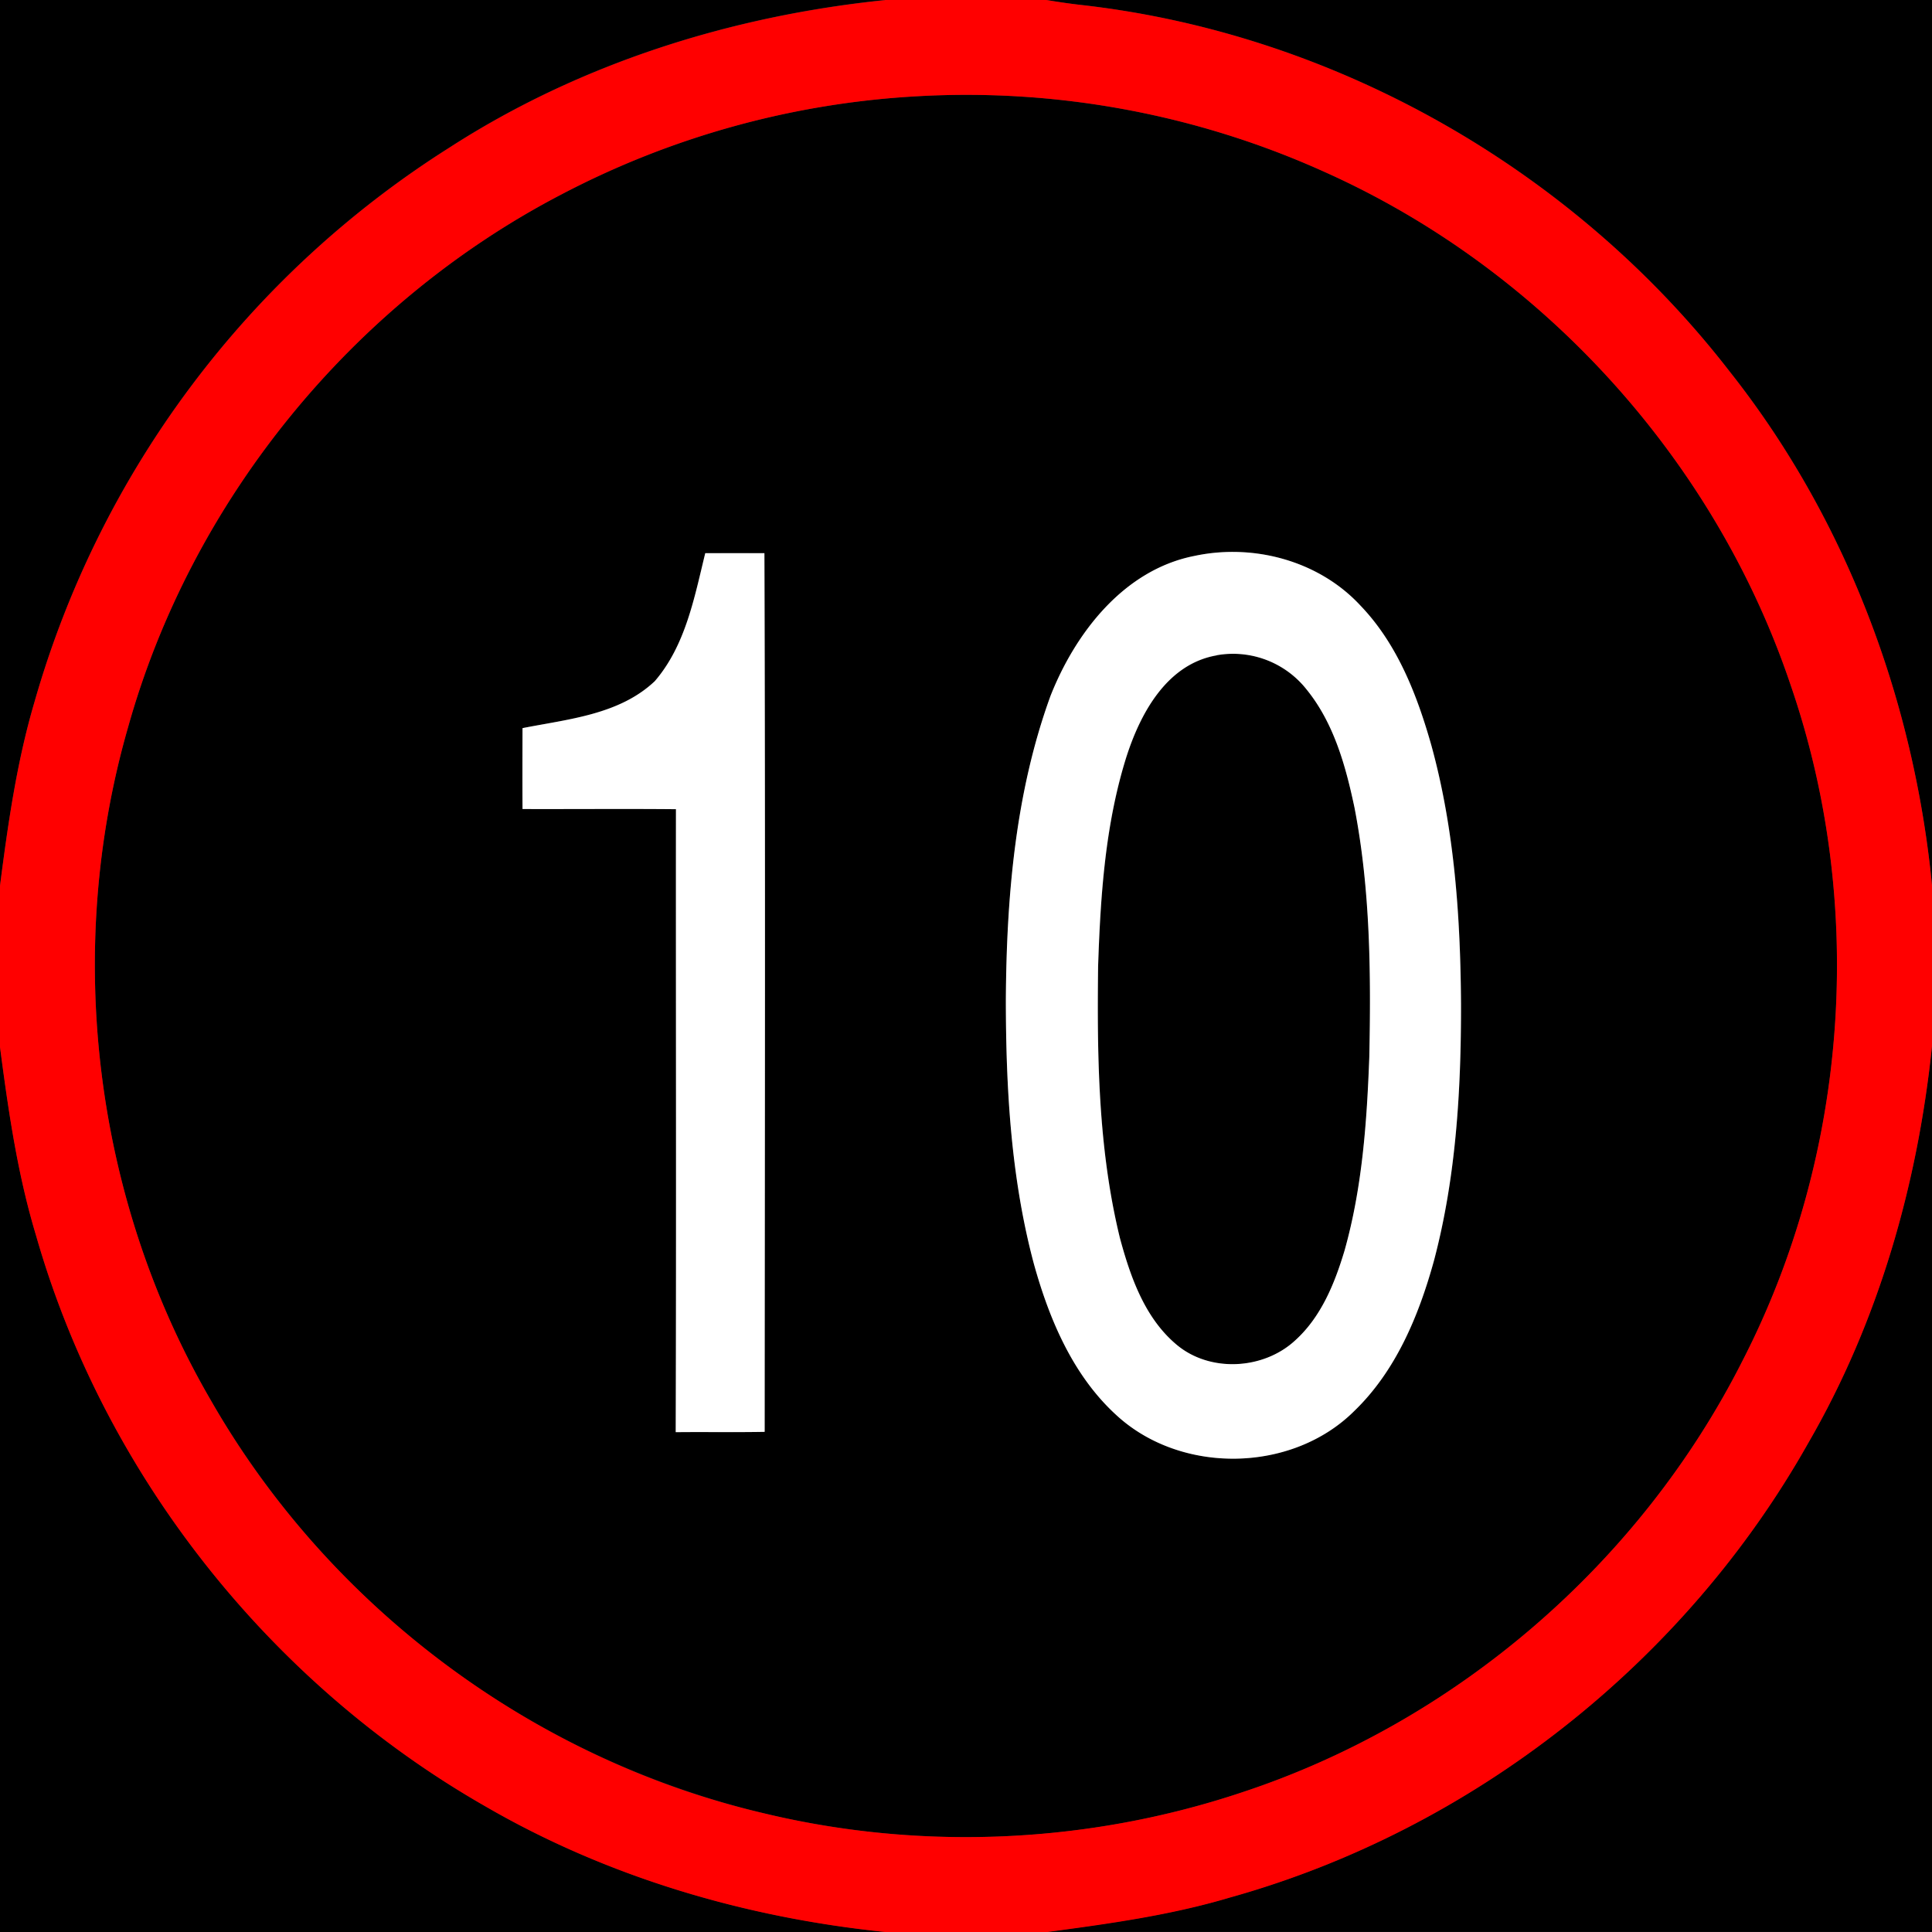 <svg xmlns="http://www.w3.org/2000/svg" width="24" height="24">
    <rect width="100%" height="100%" fill="#333333" stroke="none"/>
    <path d="M0 0h10.994c-1.91.196-3.791.787-5.409 1.831A12.06 12.06 0 0 0 .427 8.724C.208 9.467.099 10.235 0 11.002V0zM12.997 0H24v10.995c-.226-2.303-1.07-4.555-2.51-6.376C19.562 2.123 16.618.434 13.482.067a7.249 7.249 0 0 1-.485-.068z"/>
    <path d="M11.408 1.195c1.729-.097 3.483.23 5.06.947 2.69 1.208 4.833 3.567 5.774 6.362.943 2.73.725 5.835-.598 8.404-1.267 2.507-3.549 4.479-6.218 5.358a10.826 10.826 0 0 1-12.808-4.873c-1.452-2.494-1.826-5.58-1.029-8.352.788-2.82 2.783-5.269 5.378-6.622a10.792 10.792 0 0 1 4.441-1.224zM8.76 6.872c-.135.552-.245 1.148-.627 1.59-.441.416-1.076.47-1.643.583v1.005c.636.002 1.271-.003 1.906.002-.002 2.58.005 5.16-.003 7.739.368-.003.737.003 1.105-.004.002-3.638.008-7.277-.003-10.915a90.283 90.283 0 0 0-.736 0zm6.068.036c-.867.177-1.467.952-1.777 1.736-.439 1.206-.547 2.504-.555 3.778 0 1.101.063 2.213.349 3.281.192.69.487 1.388 1.027 1.879.802.737 2.18.715 2.953-.055.518-.5.802-1.187.99-1.87.274-1.038.337-2.118.335-3.188-.006-1.076-.08-2.163-.367-3.205-.178-.627-.423-1.264-.882-1.741-.518-.559-1.335-.776-2.072-.615z"/>
    <path d="M15.114 8.141c.415-.081.858.092 1.118.424.339.418.487.952.596 1.469.197 1.018.205 2.06.184 3.093-.031.808-.088 1.625-.308 2.407-.122.409-.291.828-.615 1.119-.395.365-1.063.401-1.477.048-.392-.33-.568-.837-.698-1.316-.271-1.106-.286-2.253-.272-3.385.029-.861.086-1.733.34-2.561.171-.555.503-1.188 1.133-1.297zM0 13.006c.104.788.217 1.579.448 2.342.848 2.965 2.897 5.554 5.572 7.085 1.521.884 3.24 1.389 4.985 1.567H0V13.006zM22.465 17.92c.87-1.503 1.356-3.204 1.535-4.926v11.005H13.005c.764-.103 1.53-.208 2.271-.428 3.016-.841 5.655-2.924 7.189-5.651z"/>
    <path fill="red" d="M10.994 0h2.003c.161.027.323.05.485.068 3.136.367 6.08 2.056 8.008 4.552 1.44 1.821 2.284 4.072 2.51 6.376v2c-.179 1.722-.665 3.423-1.535 4.926-1.534 2.728-4.173 4.81-7.189 5.651-.741.221-1.507.326-2.271.428h-2c-1.746-.178-3.464-.683-4.985-1.567-2.674-1.531-4.724-4.12-5.572-7.085-.231-.763-.345-1.553-.448-2.342v-2.003c.099-.767.208-1.535.427-2.278a12.06 12.06 0 0 1 5.158-6.893C7.203.789 9.084.198 10.994.002zm.414 1.195a10.797 10.797 0 0 0-4.441 1.224C4.372 3.772 2.376 6.221 1.589 9.041c-.797 2.772-.423 5.858 1.029 8.352 1.458 2.556 4.002 4.464 6.87 5.132 1.952.471 4.034.377 5.938-.259 2.669-.879 4.951-2.851 6.218-5.358 1.322-2.569 1.54-5.674.598-8.404-.941-2.795-3.084-5.154-5.774-6.362a10.808 10.808 0 0 0-5.06-.947z"/>
    <path fill="#fff" d="M8.76 6.872h.736c.012 3.638.005 7.277.003 10.915-.368.007-.737 0-1.105.004.008-2.58.001-5.16.003-7.739-.636-.006-1.271 0-1.906-.002-.002-.335-.001-.67 0-1.005.567-.112 1.202-.166 1.643-.583.382-.443.492-1.039.627-1.59zM14.828 6.908c.737-.161 1.554.055 2.072.615.459.478.705 1.114.882 1.741.286 1.042.36 2.129.367 3.205.002 1.07-.061 2.15-.335 3.188-.188.683-.472 1.37-.99 1.87-.773.771-2.151.792-2.953.055-.54-.491-.835-1.188-1.027-1.879-.286-1.068-.348-2.18-.349-3.281.008-1.275.116-2.572.555-3.778.31-.784.909-1.56 1.777-1.736zm.286 1.233c-.63.109-.961.742-1.133 1.297-.254.828-.311 1.7-.34 2.561-.014 1.132.001 2.28.272 3.385.13.48.307.986.698 1.316.414.353 1.082.317 1.477-.048.324-.292.493-.711.615-1.119.22-.782.277-1.599.307-2.407.021-1.033.013-2.075-.184-3.093-.109-.517-.256-1.051-.596-1.469a1.163 1.163 0 0 0-1.118-.424z"/>
</svg>
